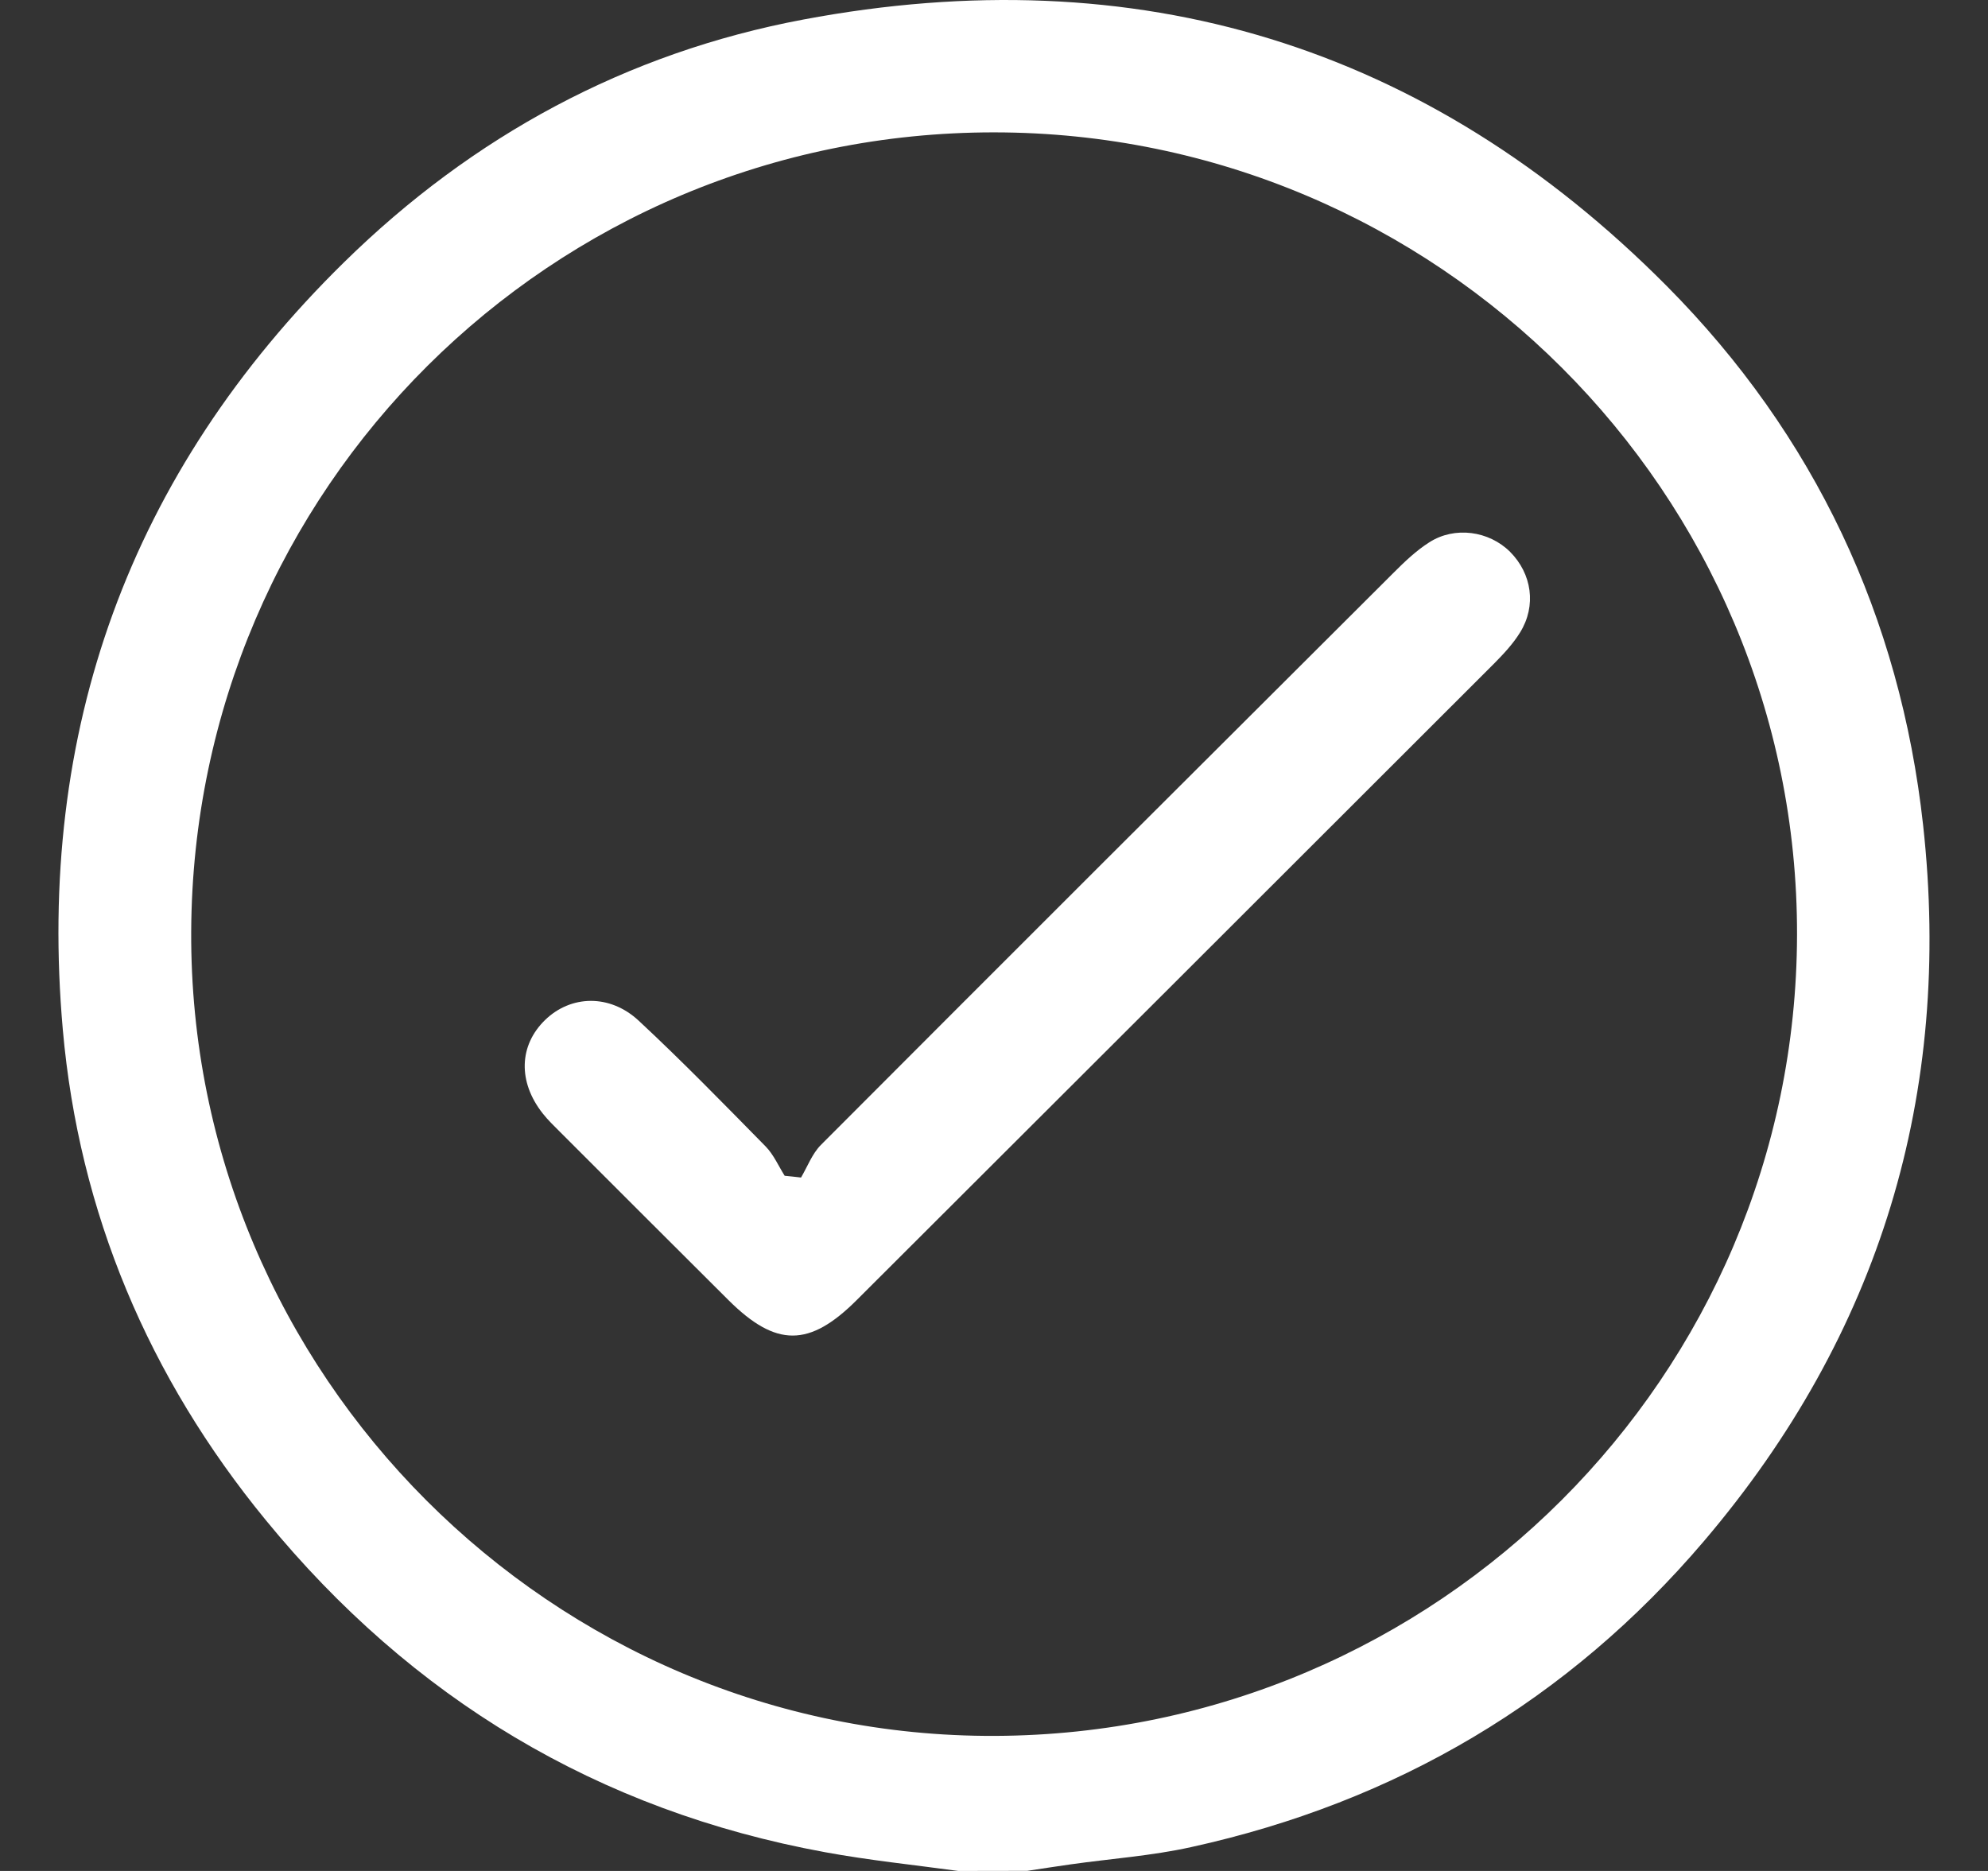 <svg width="17" height="16" viewBox="0 0 17 16" fill="none" xmlns="http://www.w3.org/2000/svg">
<rect x="0" y="0" width="17" height="16" fill="#333333" stroke="none"/>
<path d="M8.194 16C7.814 15.948 7.433 15.909 7.057 15.84C5.112 15.484 3.52 14.523 2.273 13C1.272 11.78 0.675 10.37 0.537 8.804C0.312 6.255 1.105 4.046 2.942 2.243C4.041 1.164 5.356 0.451 6.87 0.167C9.722 -0.369 12.205 0.384 14.254 2.447C15.517 3.72 16.249 5.278 16.445 7.055C16.698 9.353 16.076 11.41 14.573 13.177C13.412 14.542 11.938 15.411 10.186 15.796C9.848 15.871 9.498 15.895 9.153 15.944C9.03 15.961 8.907 15.981 8.785 15.999C8.588 16 8.391 16 8.194 16ZM15.367 7.994C15.374 4.215 12.29 1.133 8.5 1.132C4.717 1.131 1.654 4.179 1.635 7.964C1.616 11.751 4.724 14.861 8.51 14.845C12.294 14.829 15.359 11.766 15.367 7.994Z" fill="white"/>
<path d="M6.85 10.07C6.905 9.976 6.945 9.867 7.019 9.792C8.649 8.158 10.283 6.527 11.917 4.898C12.011 4.804 12.11 4.709 12.222 4.638C12.44 4.498 12.733 4.54 12.913 4.719C13.1 4.907 13.14 5.18 12.999 5.408C12.939 5.506 12.857 5.593 12.776 5.675C10.96 7.49 9.144 9.304 7.327 11.117C6.921 11.523 6.636 11.522 6.231 11.12C5.749 10.64 5.268 10.159 4.787 9.678C4.737 9.628 4.685 9.578 4.641 9.522C4.428 9.252 4.437 8.94 4.662 8.722C4.881 8.51 5.214 8.498 5.462 8.729C5.835 9.076 6.191 9.442 6.548 9.805C6.616 9.875 6.657 9.971 6.71 10.055C6.757 10.059 6.804 10.065 6.85 10.07Z" fill="white"/>
</svg>
